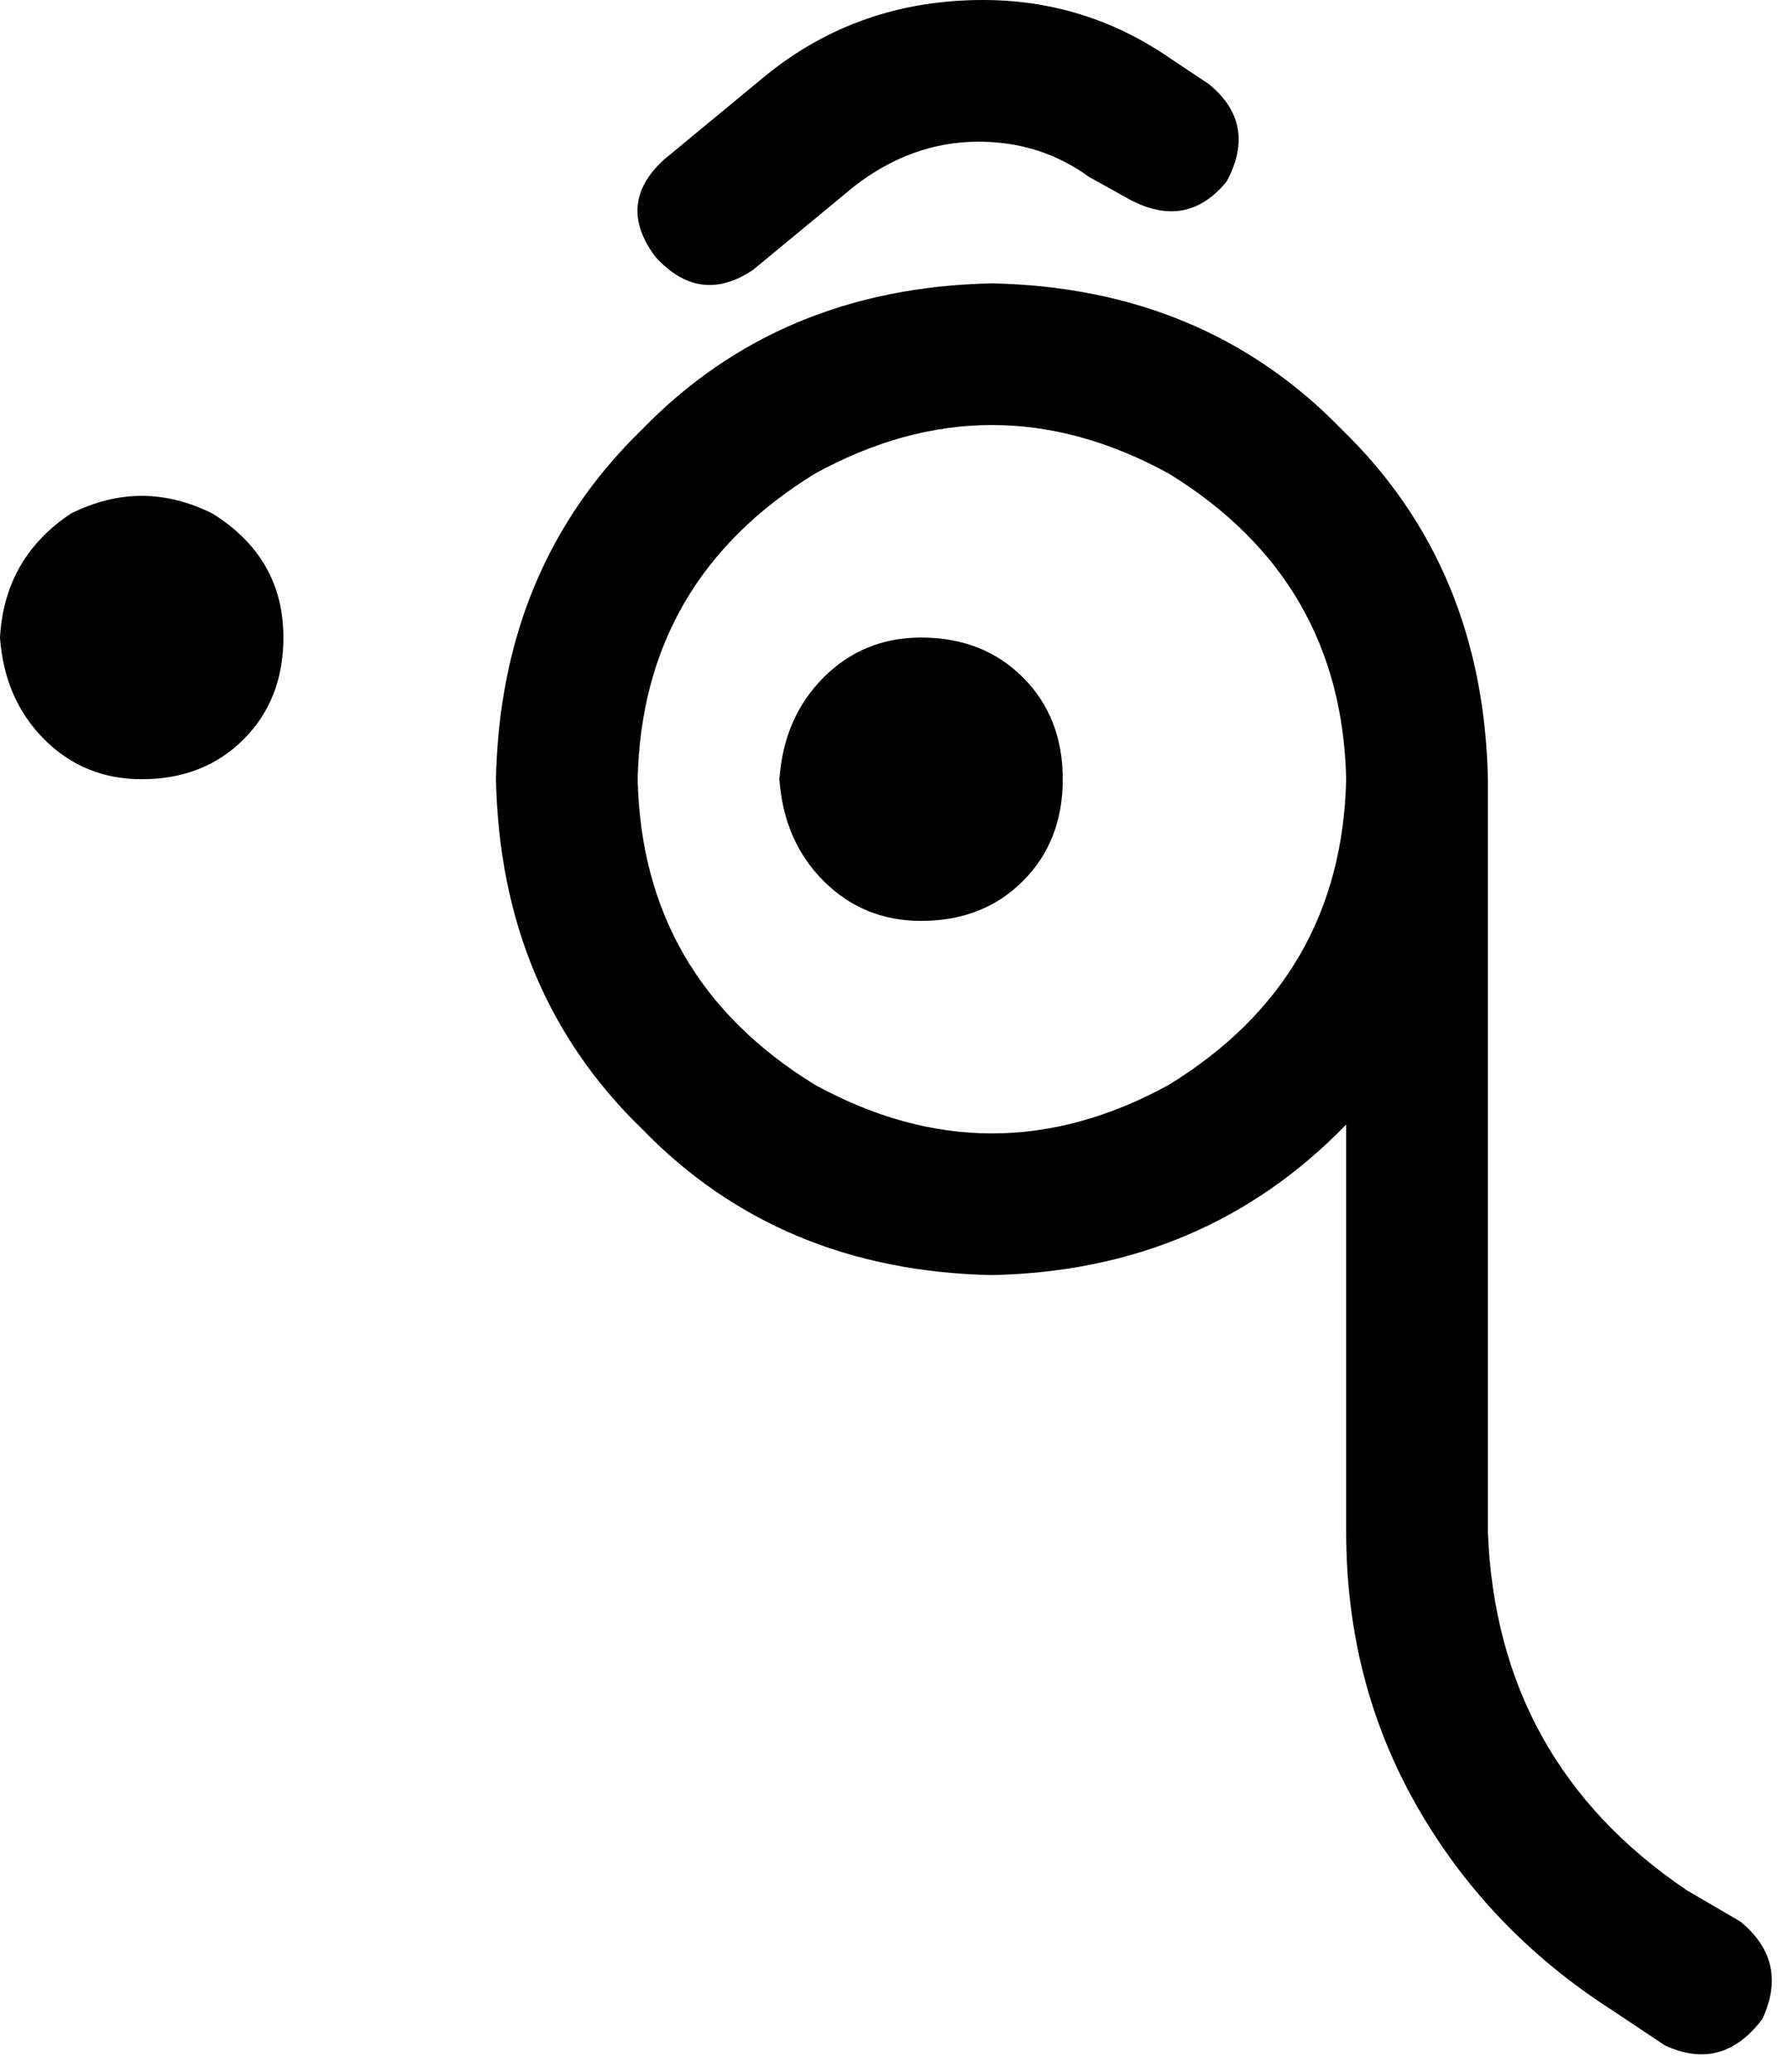 <svg xmlns="http://www.w3.org/2000/svg" viewBox="0 0 404 468">
    <path d="M 193 42 L 170 61 Q 158 69 148 58 Q 139 46 150 36 L 173 17 Q 194 0 222 0 Q 245 0 264 13 L 273 19 Q 284 28 277 41 Q 268 52 255 45 L 246 40 Q 235 32 221 32 Q 206 32 193 42 L 193 42 Z M 304 176 Q 303 131 264 107 Q 224 85 184 107 Q 145 131 144 176 Q 145 221 184 245 Q 224 267 264 245 Q 303 221 304 176 L 304 176 Z M 304 346 L 304 254 Q 272 287 224 288 Q 176 287 145 255 Q 113 224 112 176 Q 113 128 145 97 Q 176 65 224 64 Q 272 65 303 97 Q 335 128 336 176 L 336 346 Q 338 398 381 427 L 393 434 Q 404 443 398 456 Q 389 468 376 462 L 364 454 Q 336 436 320 408 Q 304 380 304 346 L 304 346 Z M 0 144 Q 1 126 16 116 Q 32 108 48 116 Q 64 126 64 144 Q 64 158 55 167 Q 46 176 32 176 Q 19 176 10 167 Q 1 158 0 144 L 0 144 Z M 176 176 Q 177 162 186 153 L 186 153 Q 195 144 208 144 Q 222 144 231 153 Q 240 162 240 176 Q 240 190 231 199 Q 222 208 208 208 Q 195 208 186 199 Q 177 190 176 176 L 176 176 Z"/>
</svg>
